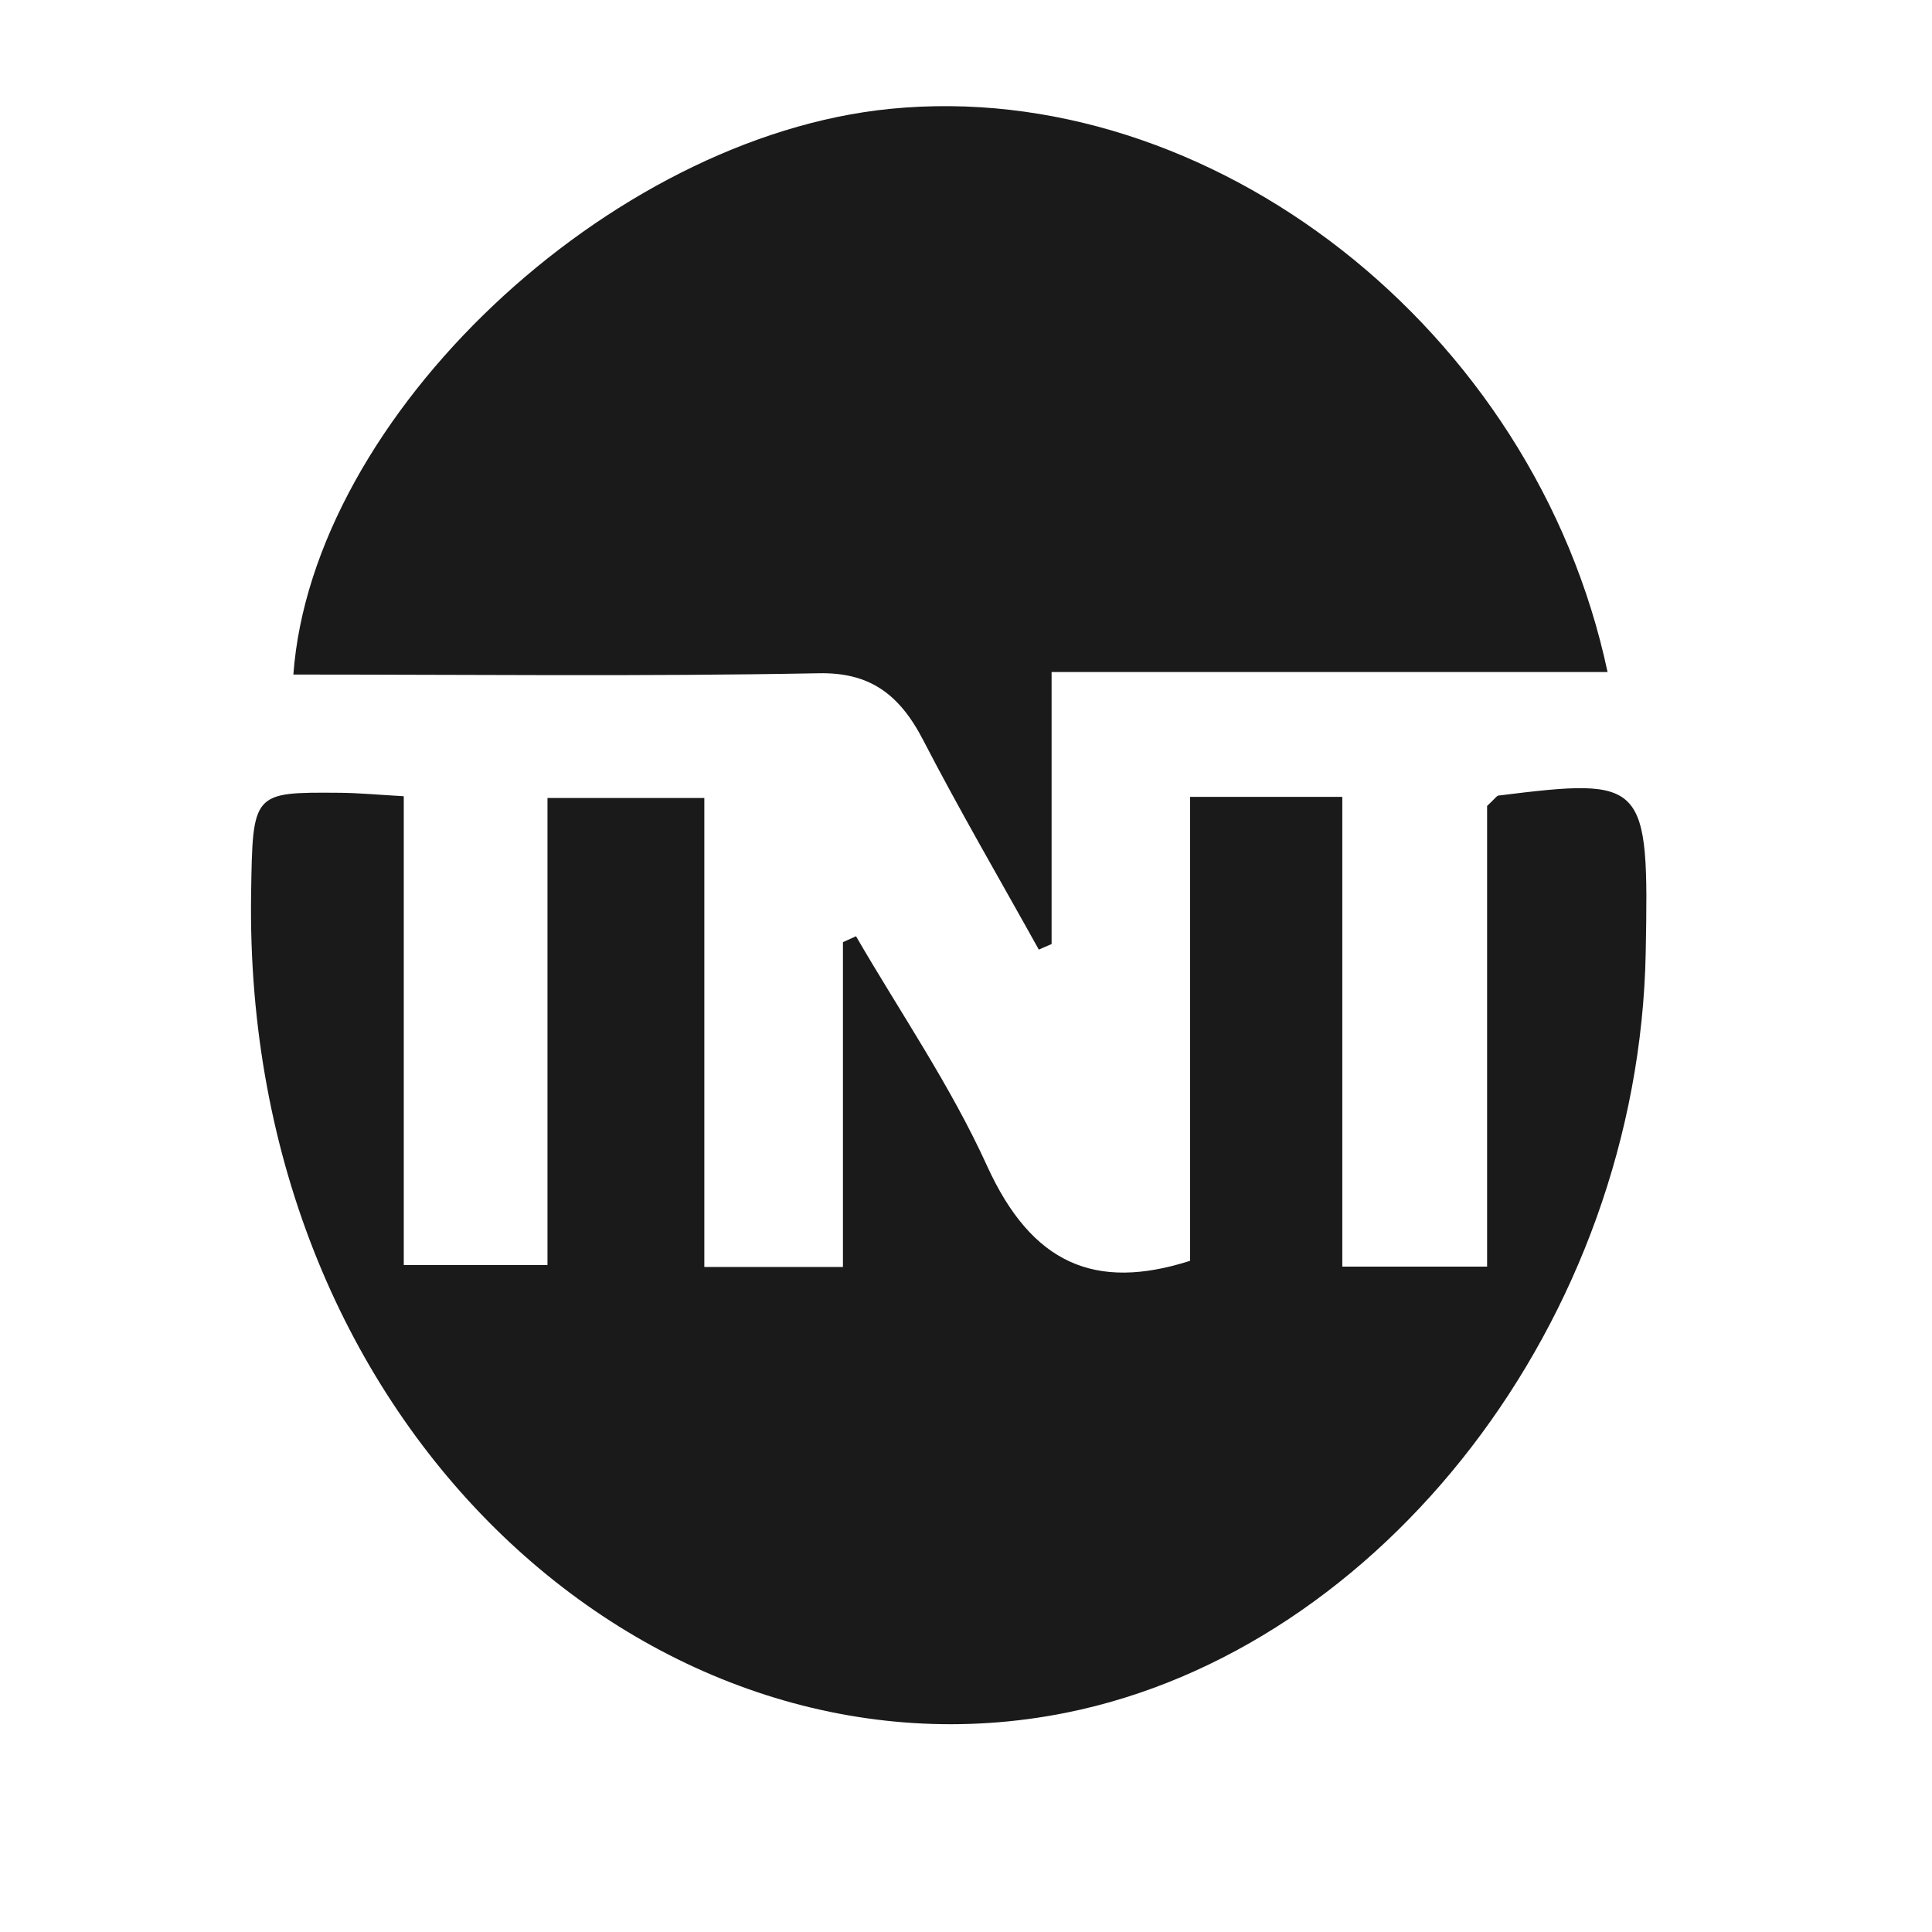 <?xml version="1.0" encoding="UTF-8" standalone="no"?>
<!-- Generator: Adobe Illustrator 16.0.0, SVG Export Plug-In . SVG Version: 6.00 Build 0)  -->

<svg
   version="1.1"
   id="Layer_1"
   x="0px"
   y="0px"
   width="280px"
   height="280px"
   viewBox="0 0 280 280"
   enable-background="new 0 0 280 280"
   xml:space="preserve"
   sodipodi:docname="tnt.svg"
   inkscape:version="1.1.2 (0a00cf5339, 2022-02-04)"
   xmlns:inkscape="http://www.inkscape.org/namespaces/inkscape"
   xmlns:sodipodi="http://sodipodi.sourceforge.net/DTD/sodipodi-0.dtd"
   xmlns="http://www.w3.org/2000/svg"
   xmlns:svg="http://www.w3.org/2000/svg"><defs
   id="defs216276">
	
	
	
</defs><sodipodi:namedview
   id="namedview216274"
   pagecolor="#ffffff"
   bordercolor="#666666"
   borderopacity="1.0"
   inkscape:pageshadow="2"
   inkscape:pageopacity="0.0"
   inkscape:pagecheckerboard="0"
   showgrid="false"
   inkscape:zoom="0.74285714"
   inkscape:cx="242.30769"
   inkscape:cy="193.84615"
   inkscape:window-width="1600"
   inkscape:window-height="828"
   inkscape:window-x="0"
   inkscape:window-y="0"
   inkscape:window-maximized="1"
   inkscape:current-layer="layer1"
   inkscape:showpageshadow="2"
   inkscape:deskcolor="#d1d1d1" />
<g
   inkscape:groupmode="layer"
   id="layer2"
   inkscape:label="BG" />
<g
   inkscape:groupmode="layer"
   id="layer1"
   inkscape:label="Logo"><path
     fill-rule="evenodd"
     clip-rule="evenodd"
     fill="#ffffff"
     d="m 58.518,115.396 c 0,22.838 0,44.985 0,67.937 7.073,0 13.377,0 20.827,0 0,-22.183 0,-44.557 0,-67.678 7.985,0 14.86,0 22.731,0 0,22.646 0,45.052 0,67.963 7.064,0 13.158,0 20.089,0 0,-15.779 0,-31.426 0,-47.073 0.631,-0.285 1.262,-0.574 1.894,-0.859 6.401,11.042 13.656,21.562 18.983,33.262 6.488,14.252 15.691,18.177 29.434,13.778 0,-21.808 0,-44.238 0,-67.242 7.672,0 14.313,0 22.059,0 0,22.737 0,45.134 0,68.082 7.406,0 13.721,0 20.986,0 0,-22.854 0,-45.263 0,-66.762 1.178,-1.098 1.395,-1.474 1.641,-1.504 21.367,-2.653 21.818,-2.171 21.348,22.727 -1.014,53.395 -38.314,101.024 -84.002,110.194 -59.029,11.844 -119.337,-40.667 -118.115,-118.718 0.23,-14.678 0.172,-14.706 12.769,-14.608 2.87,0.022 5.739,0.299 9.356,0.501 z"
     id="path379101"
     style="fill:#1a1a1a;fill-opacity:1" /><path
     fill-rule="evenodd"
     clip-rule="evenodd"
     fill="#ffffff"
     d="m 152.405,97.396 c 0,14.349 0,26.886 0,39.424 -0.615,0.267 -1.234,0.534 -1.854,0.803 -5.613,-10.114 -11.439,-20.082 -16.772,-30.39 -3.54,-6.842 -7.938,-9.795 -15.104,-9.659 -25.368,0.481 -50.747,0.187 -76.157,0.187 2.741,-37.429 45.728,-77.937 86.492,-81.985 46.409,-4.61 93.411,31.912 103.969,81.62 -26.562,0 -52.935,0 -80.574,0 z"
     id="path379103"
     style="fill:#1a1a1a;fill-opacity:1" /></g></svg>
